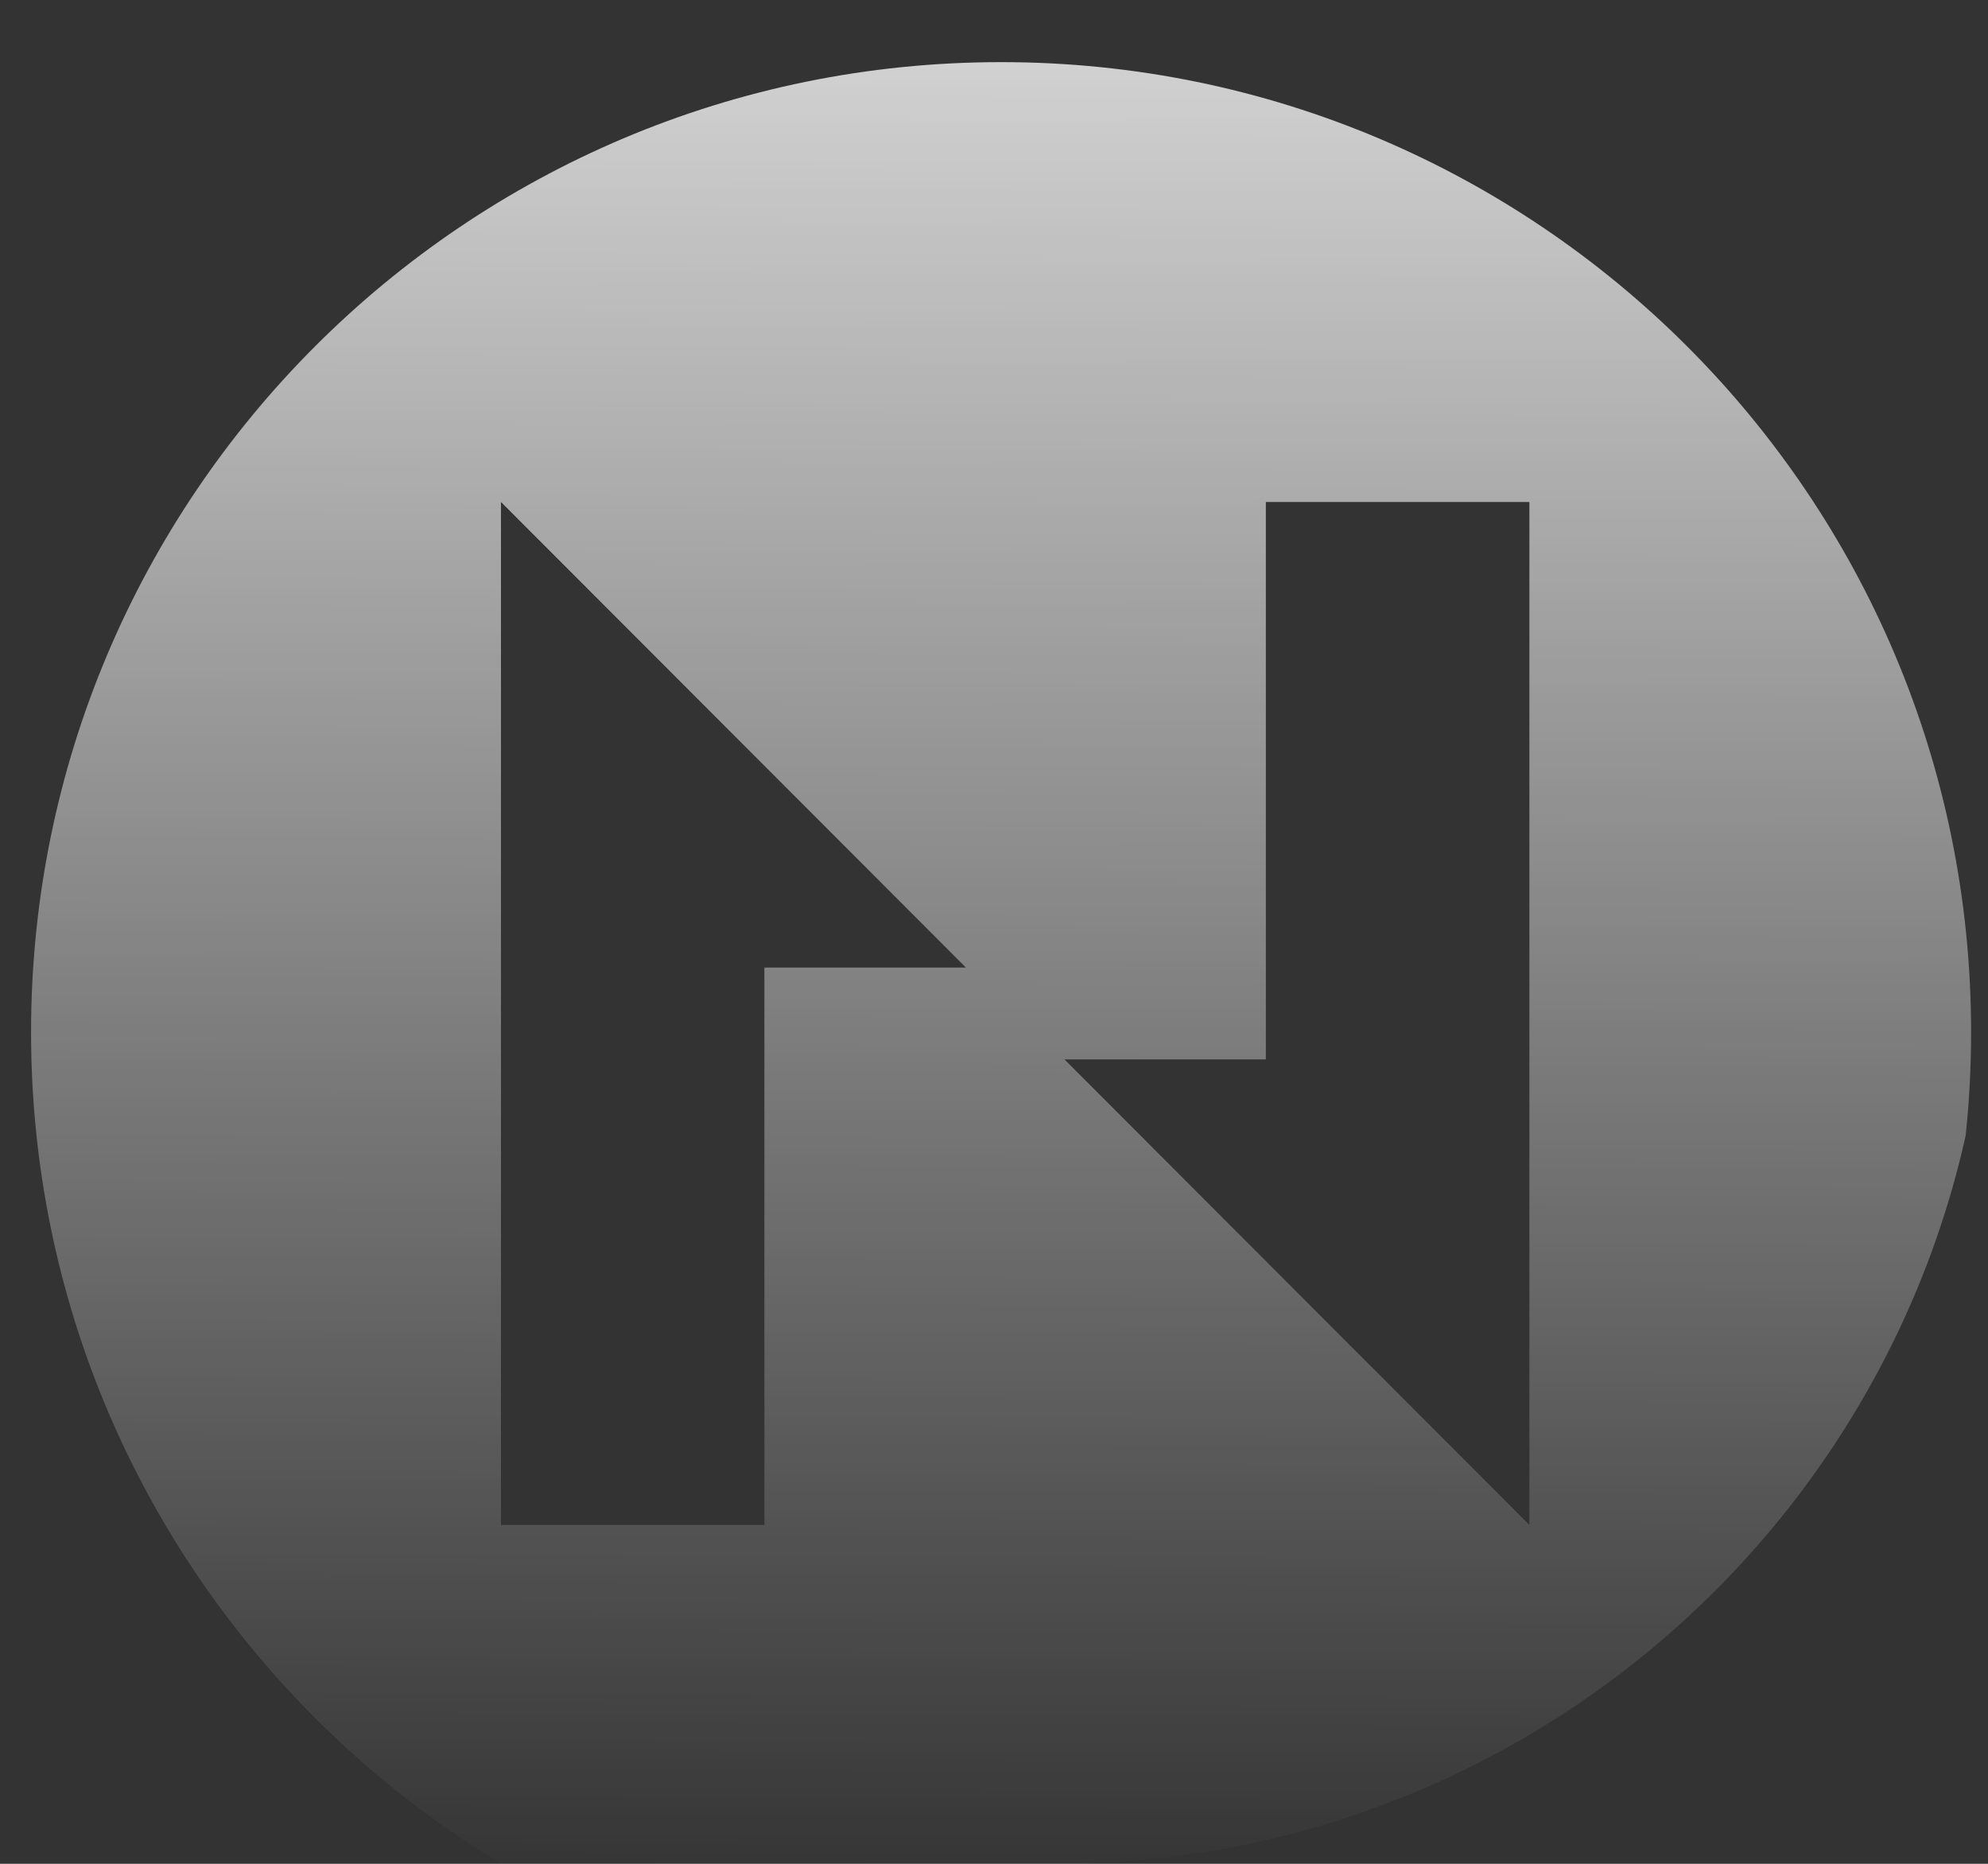 <svg width="16" height="15" viewBox="0 0 16 15" fill="none" xmlns="http://www.w3.org/2000/svg">
<rect x="0" y="0" width="16" height="15" fill="#333333" stroke="none"/>
<g clip-path="url(#clip0_41459_65428)">
<path fill-rule="evenodd" clip-rule="evenodd" d="M8.057 16.114C3.745 16.114 0.25 12.619 0.25 8.307C0.25 3.995 3.745 0.5 8.057 0.5C12.369 0.5 15.864 3.995 15.864 8.307C15.864 12.619 12.369 16.114 8.057 16.114ZM4.032 4.04V12.273H6.152V7.787H7.774L4.032 4.04ZM10.188 4.04V8.526H8.567L12.309 12.273V4.04H10.188Z" fill="url(#paint0_linear_41459_65428)"/>
</g>
<defs>
<linearGradient id="paint0_linear_41459_65428" x1="8.057" y1="6.31438e-08" x2="8" y2="15.25" gradientUnits="userSpaceOnUse">
<stop stop-color="white" stop-opacity="0.8"/>
<stop offset="1" stop-color="white" stop-opacity="0"/>
</linearGradient>
<clipPath id="clip0_41459_65428">
<path d="M0 0H8.5C12.642 0 16 3.358 16 7.5V7.5C16 11.642 12.642 15 8.5 15H0V0Z" fill="white"/>
</clipPath>
</defs>
</svg>
